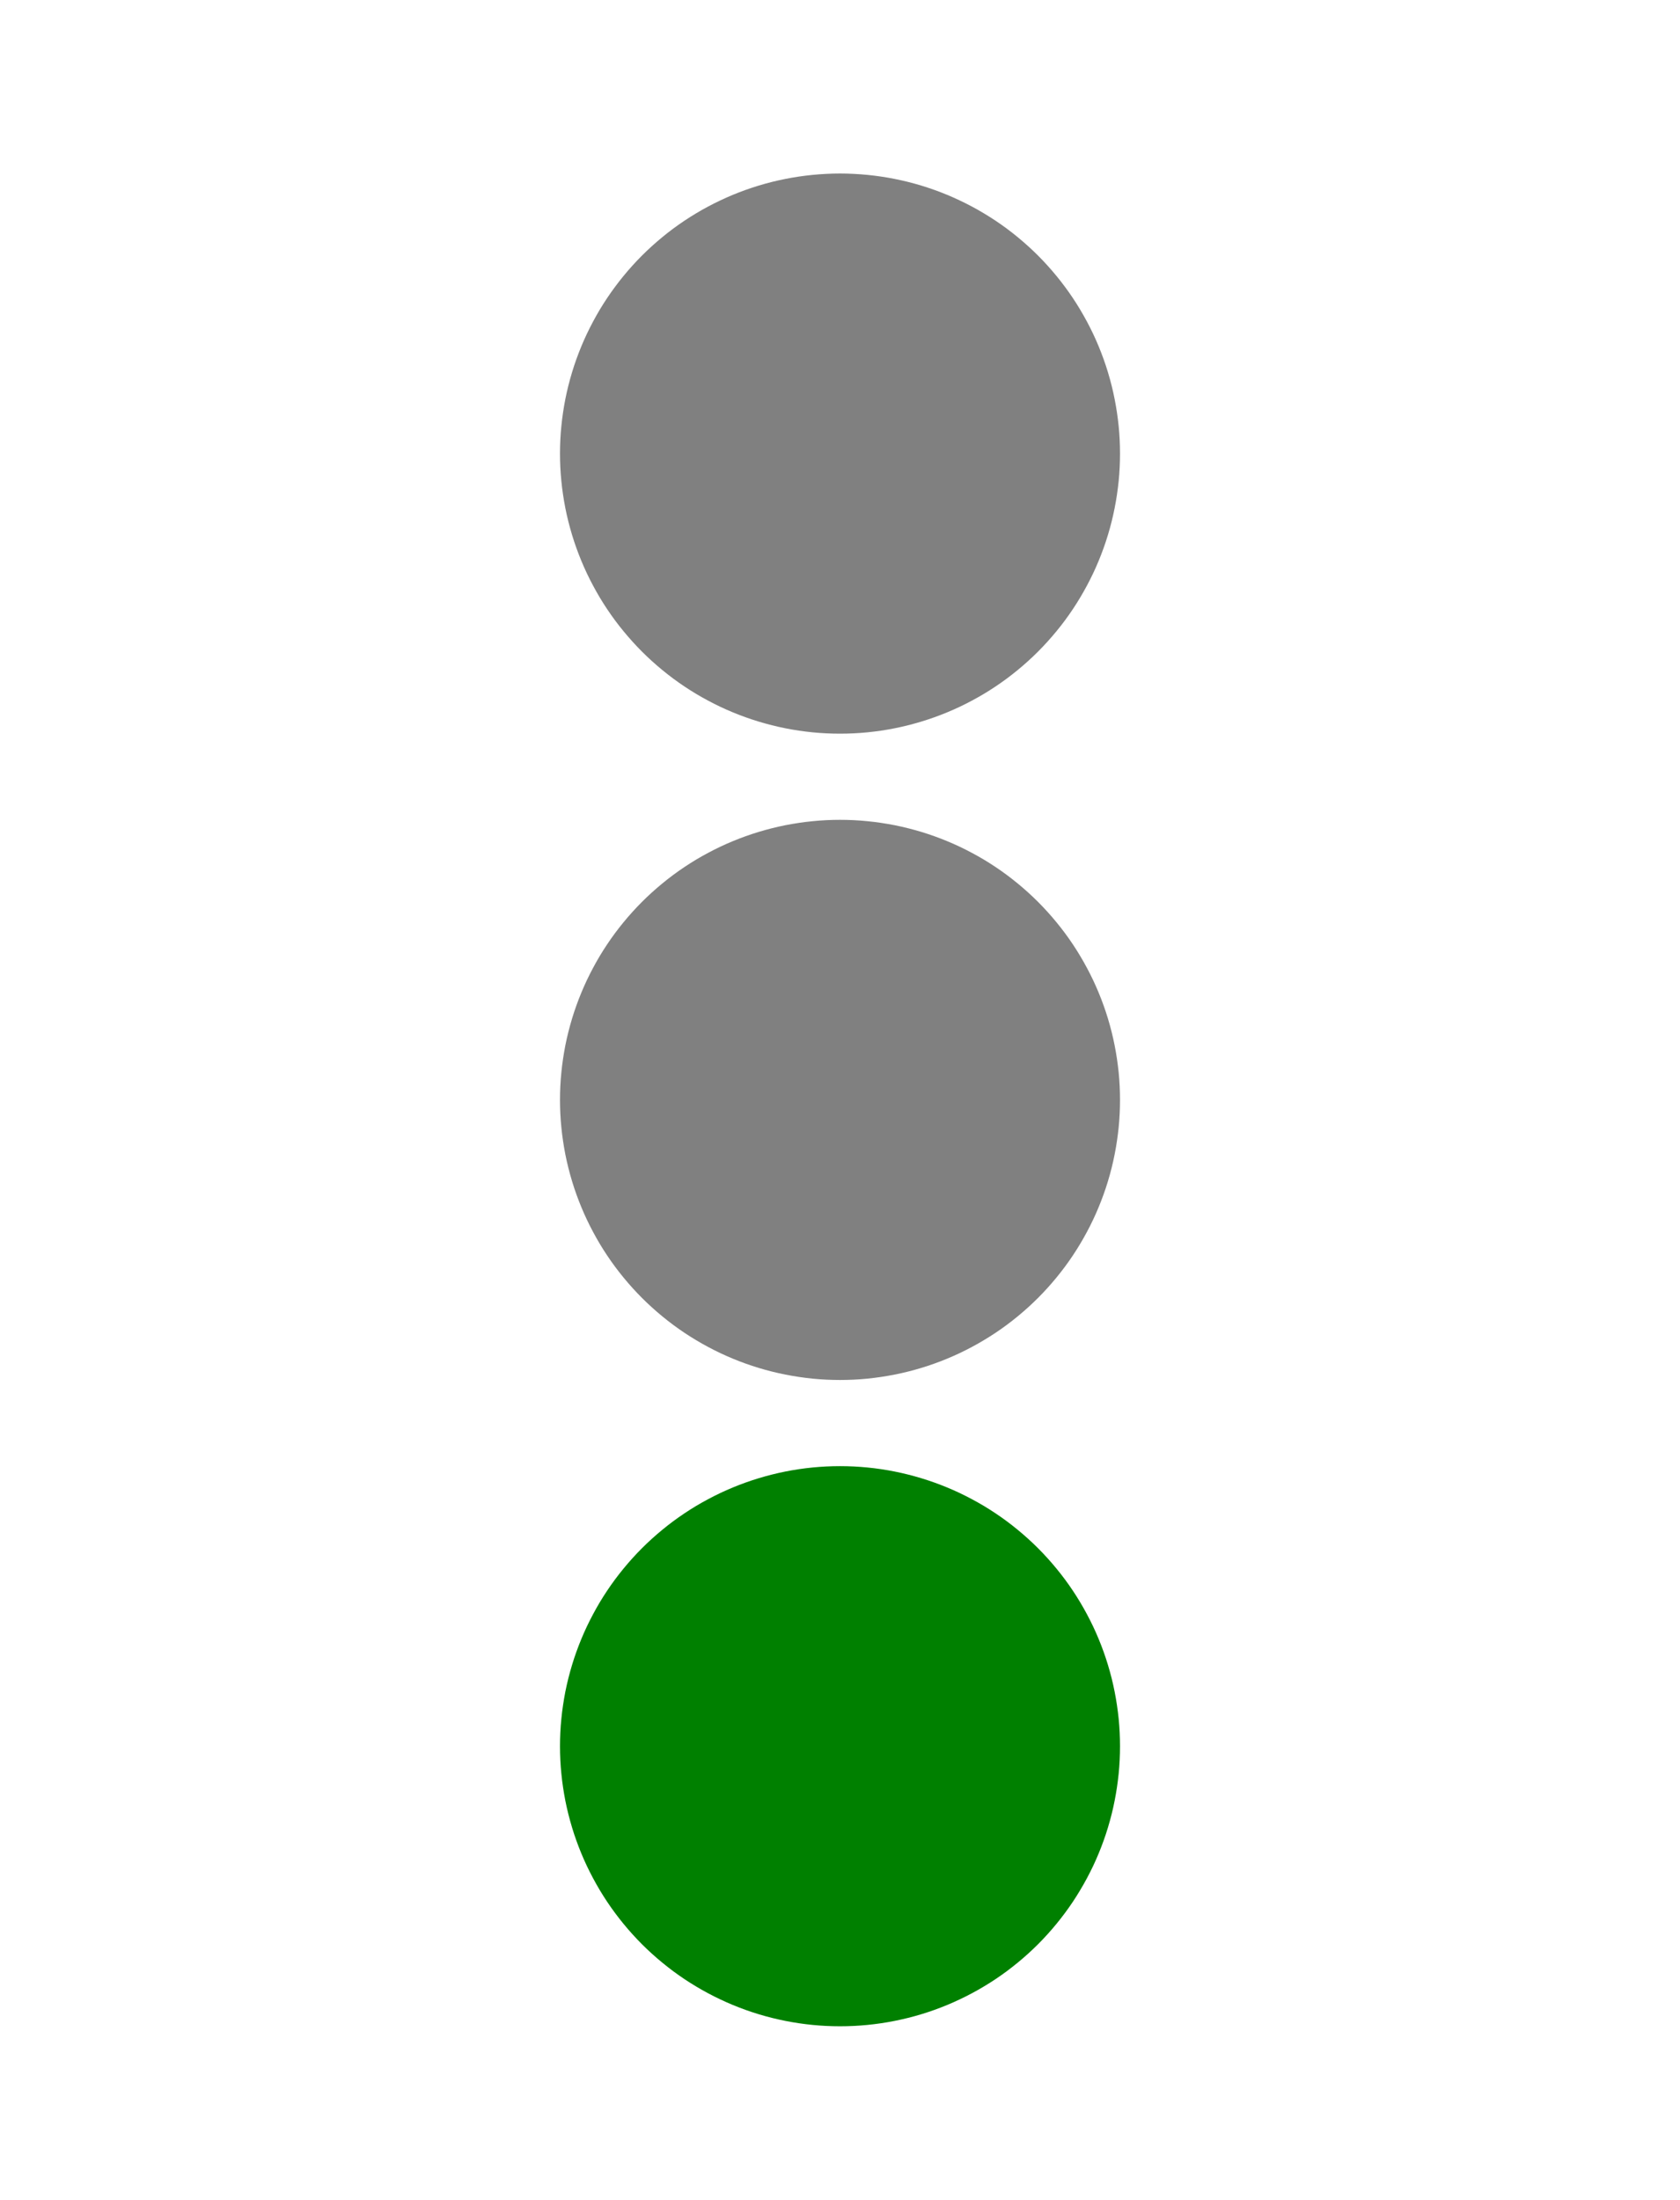 <?xml version="1.0" encoding="utf-8" ?>
<svg xmlns="http://www.w3.org/2000/svg" xmlns:xlink="http://www.w3.org/1999/xlink" width="55" height="72">
	<path fill="rgb(128,128,128)" stroke="none" d="M36.667 36Q36.667 36.225 36.656 36.45Q36.645 36.675 36.623 36.898Q36.6 37.122 36.567 37.345Q36.534 37.568 36.49 37.788Q36.447 38.009 36.392 38.227Q36.337 38.446 36.272 38.661Q36.207 38.876 36.131 39.088Q36.055 39.3 35.969 39.508Q35.883 39.716 35.787 39.919Q35.69 40.123 35.584 40.321Q35.478 40.52 35.362 40.713Q35.247 40.906 35.122 41.093Q34.997 41.28 34.863 41.461Q34.729 41.641 34.586 41.815Q34.443 41.989 34.292 42.156Q34.141 42.323 33.982 42.482Q33.823 42.641 33.656 42.792Q33.489 42.943 33.315 43.086Q33.141 43.229 32.961 43.363Q32.78 43.497 32.593 43.622Q32.406 43.747 32.213 43.862Q32.02 43.978 31.821 44.084Q31.623 44.19 31.419 44.287Q31.216 44.383 31.008 44.469Q30.8 44.555 30.588 44.631Q30.376 44.707 30.161 44.772Q29.946 44.837 29.727 44.892Q29.509 44.947 29.288 44.99Q29.068 45.034 28.845 45.067Q28.622 45.1 28.398 45.123Q28.174 45.145 27.95 45.156Q27.725 45.167 27.5 45.167Q27.275 45.167 27.05 45.156Q26.826 45.145 26.602 45.123Q26.378 45.1 26.155 45.067Q25.932 45.034 25.712 44.99Q25.491 44.947 25.273 44.892Q25.054 44.837 24.839 44.772Q24.624 44.707 24.412 44.631Q24.2 44.555 23.992 44.469Q23.784 44.383 23.581 44.287Q23.377 44.19 23.179 44.084Q22.98 43.978 22.787 43.862Q22.594 43.747 22.407 43.622Q22.22 43.497 22.039 43.363Q21.859 43.229 21.685 43.086Q21.511 42.943 21.344 42.792Q21.177 42.641 21.018 42.482Q20.859 42.323 20.708 42.156Q20.557 41.989 20.414 41.815Q20.271 41.641 20.137 41.461Q20.003 41.28 19.878 41.093Q19.753 40.906 19.637 40.713Q19.522 40.52 19.416 40.321Q19.31 40.123 19.213 39.919Q19.117 39.716 19.031 39.508Q18.945 39.3 18.869 39.088Q18.793 38.876 18.728 38.661Q18.663 38.446 18.608 38.227Q18.553 38.009 18.509 37.788Q18.466 37.568 18.433 37.345Q18.399 37.122 18.378 36.898Q18.355 36.675 18.344 36.45Q18.333 36.225 18.333 36Q18.333 35.775 18.344 35.55Q18.355 35.325 18.378 35.102Q18.399 34.878 18.433 34.655Q18.466 34.432 18.509 34.212Q18.553 33.991 18.608 33.773Q18.663 33.554 18.728 33.339Q18.793 33.124 18.869 32.912Q18.945 32.7 19.031 32.492Q19.117 32.284 19.213 32.081Q19.31 31.877 19.416 31.679Q19.522 31.48 19.637 31.287Q19.753 31.094 19.878 30.907Q20.003 30.72 20.137 30.539Q20.271 30.359 20.414 30.185Q20.557 30.011 20.708 29.844Q20.859 29.677 21.018 29.518Q21.177 29.359 21.344 29.208Q21.511 29.057 21.685 28.914Q21.859 28.771 22.039 28.637Q22.22 28.503 22.407 28.378Q22.594 28.253 22.787 28.137Q22.98 28.022 23.179 27.916Q23.377 27.81 23.581 27.713Q23.784 27.617 23.992 27.531Q24.2 27.445 24.412 27.369Q24.624 27.293 24.839 27.228Q25.054 27.163 25.273 27.108Q25.491 27.053 25.712 27.009Q25.932 26.966 26.155 26.933Q26.378 26.899 26.602 26.878Q26.826 26.855 27.05 26.844Q27.275 26.833 27.5 26.833Q27.725 26.833 27.95 26.844Q28.174 26.855 28.398 26.878Q28.622 26.899 28.845 26.933Q29.068 26.966 29.288 27.009Q29.509 27.053 29.727 27.108Q29.946 27.163 30.161 27.228Q30.376 27.293 30.588 27.369Q30.8 27.445 31.008 27.531Q31.216 27.617 31.419 27.713Q31.623 27.81 31.821 27.916Q32.02 28.022 32.213 28.137Q32.406 28.253 32.593 28.378Q32.78 28.503 32.961 28.637Q33.141 28.771 33.315 28.914Q33.489 29.057 33.656 29.208Q33.823 29.359 33.982 29.518Q34.141 29.677 34.292 29.844Q34.443 30.011 34.586 30.185Q34.729 30.359 34.863 30.539Q34.997 30.72 35.122 30.907Q35.247 31.094 35.362 31.287Q35.478 31.48 35.584 31.679Q35.69 31.877 35.787 32.081Q35.883 32.284 35.969 32.492Q36.055 32.7 36.131 32.912Q36.207 33.124 36.272 33.339Q36.337 33.554 36.392 33.773Q36.447 33.991 36.49 34.212Q36.534 34.432 36.567 34.655Q36.6 34.878 36.623 35.102Q36.645 35.325 36.656 35.55Q36.667 35.775 36.667 36Z"/>
	<path fill="rgb(0,128,0)" stroke="none" d="M36.667 57.154Q36.667 57.379 36.656 57.604Q36.645 57.828 36.623 58.052Q36.6 58.276 36.567 58.499Q36.534 58.721 36.49 58.942Q36.447 59.163 36.392 59.381Q36.337 59.599 36.272 59.815Q36.207 60.03 36.131 60.242Q36.055 60.454 35.969 60.662Q35.883 60.87 35.787 61.073Q35.69 61.276 35.584 61.475Q35.478 61.673 35.362 61.866Q35.247 62.059 35.122 62.247Q34.997 62.434 34.863 62.614Q34.729 62.795 34.586 62.969Q34.443 63.143 34.292 63.31Q34.141 63.477 33.982 63.636Q33.823 63.795 33.656 63.946Q33.489 64.097 33.315 64.24Q33.141 64.382 32.961 64.517Q32.78 64.651 32.593 64.776Q32.406 64.901 32.213 65.016Q32.02 65.132 31.821 65.238Q31.623 65.344 31.419 65.44Q31.216 65.537 31.008 65.623Q30.8 65.709 30.588 65.785Q30.376 65.861 30.161 65.926Q29.946 65.991 29.727 66.046Q29.509 66.1 29.288 66.144Q29.068 66.188 28.845 66.221Q28.622 66.254 28.398 66.276Q28.174 66.298 27.95 66.309Q27.725 66.32 27.5 66.32Q27.275 66.32 27.05 66.309Q26.826 66.298 26.602 66.276Q26.378 66.254 26.155 66.221Q25.932 66.188 25.712 66.144Q25.491 66.1 25.273 66.046Q25.054 65.991 24.839 65.926Q24.624 65.861 24.412 65.785Q24.2 65.709 23.992 65.623Q23.784 65.537 23.581 65.44Q23.377 65.344 23.179 65.238Q22.98 65.132 22.787 65.016Q22.594 64.901 22.407 64.776Q22.22 64.651 22.039 64.517Q21.859 64.382 21.685 64.24Q21.511 64.097 21.344 63.946Q21.177 63.795 21.018 63.636Q20.859 63.477 20.708 63.31Q20.557 63.143 20.414 62.969Q20.271 62.795 20.137 62.614Q20.003 62.434 19.878 62.247Q19.753 62.059 19.637 61.866Q19.522 61.673 19.416 61.475Q19.31 61.276 19.213 61.073Q19.117 60.87 19.031 60.662Q18.945 60.454 18.869 60.242Q18.793 60.03 18.728 59.815Q18.663 59.599 18.608 59.381Q18.553 59.163 18.509 58.942Q18.466 58.721 18.433 58.499Q18.399 58.276 18.378 58.052Q18.355 57.828 18.344 57.604Q18.333 57.379 18.333 57.154Q18.333 56.929 18.344 56.704Q18.355 56.479 18.378 56.255Q18.399 56.031 18.433 55.809Q18.466 55.586 18.509 55.365Q18.553 55.145 18.608 54.926Q18.663 54.708 18.728 54.493Q18.793 54.278 18.869 54.066Q18.945 53.854 19.031 53.646Q19.117 53.438 19.213 53.235Q19.31 53.031 19.416 52.833Q19.522 52.634 19.637 52.441Q19.753 52.248 19.878 52.061Q20.003 51.874 20.137 51.693Q20.271 51.513 20.414 51.339Q20.557 51.165 20.708 50.998Q20.859 50.831 21.018 50.672Q21.177 50.513 21.344 50.362Q21.511 50.211 21.685 50.068Q21.859 49.925 22.039 49.791Q22.22 49.657 22.407 49.532Q22.594 49.407 22.787 49.291Q22.98 49.176 23.179 49.07Q23.377 48.964 23.581 48.867Q23.784 48.771 23.992 48.685Q24.2 48.599 24.412 48.523Q24.624 48.447 24.839 48.382Q25.054 48.317 25.273 48.262Q25.491 48.207 25.712 48.163Q25.932 48.119 26.155 48.086Q26.378 48.053 26.602 48.031Q26.826 48.009 27.05 47.998Q27.275 47.987 27.5 47.987Q27.725 47.987 27.95 47.998Q28.174 48.009 28.398 48.031Q28.622 48.053 28.845 48.086Q29.068 48.119 29.288 48.163Q29.509 48.207 29.727 48.262Q29.946 48.317 30.161 48.382Q30.376 48.447 30.588 48.523Q30.8 48.599 31.008 48.685Q31.216 48.771 31.419 48.867Q31.623 48.964 31.821 49.07Q32.02 49.176 32.213 49.291Q32.406 49.407 32.593 49.532Q32.78 49.657 32.961 49.791Q33.141 49.925 33.315 50.068Q33.489 50.211 33.656 50.362Q33.823 50.513 33.982 50.672Q34.141 50.831 34.292 50.998Q34.443 51.165 34.586 51.339Q34.729 51.513 34.863 51.693Q34.997 51.874 35.122 52.061Q35.247 52.248 35.362 52.441Q35.478 52.634 35.584 52.833Q35.69 53.031 35.787 53.235Q35.883 53.438 35.969 53.646Q36.055 53.854 36.131 54.066Q36.207 54.278 36.272 54.493Q36.337 54.708 36.392 54.926Q36.447 55.145 36.49 55.365Q36.534 55.586 36.567 55.809Q36.6 56.031 36.623 56.255Q36.645 56.479 36.656 56.704Q36.667 56.929 36.667 57.154Z"/>
	<path fill="rgb(128,128,128)" stroke="none" d="M36.667 14.846Q36.667 15.071 36.656 15.296Q36.645 15.521 36.623 15.745Q36.6 15.969 36.567 16.191Q36.534 16.414 36.49 16.634Q36.447 16.855 36.392 17.073Q36.337 17.292 36.272 17.507Q36.207 17.722 36.131 17.934Q36.055 18.146 35.969 18.354Q35.883 18.562 35.787 18.765Q35.69 18.969 35.584 19.167Q35.478 19.366 35.362 19.559Q35.247 19.752 35.122 19.939Q34.997 20.126 34.863 20.307Q34.729 20.488 34.586 20.661Q34.443 20.835 34.292 21.002Q34.141 21.169 33.982 21.328Q33.823 21.487 33.656 21.638Q33.489 21.789 33.315 21.932Q33.141 22.075 32.961 22.209Q32.78 22.343 32.593 22.468Q32.406 22.593 32.213 22.709Q32.02 22.824 31.821 22.93Q31.623 23.037 31.419 23.133Q31.216 23.229 31.008 23.315Q30.8 23.401 30.588 23.477Q30.376 23.553 30.161 23.618Q29.946 23.683 29.727 23.738Q29.509 23.793 29.288 23.837Q29.068 23.881 28.845 23.914Q28.622 23.947 28.398 23.969Q28.174 23.991 27.95 24.002Q27.725 24.013 27.5 24.013Q27.275 24.013 27.05 24.002Q26.826 23.991 26.602 23.969Q26.378 23.947 26.155 23.914Q25.932 23.881 25.712 23.837Q25.491 23.793 25.273 23.738Q25.054 23.683 24.839 23.618Q24.624 23.553 24.412 23.477Q24.2 23.401 23.992 23.315Q23.784 23.229 23.581 23.133Q23.377 23.037 23.179 22.93Q22.98 22.824 22.787 22.709Q22.594 22.593 22.407 22.468Q22.22 22.343 22.039 22.209Q21.859 22.075 21.685 21.932Q21.511 21.789 21.344 21.638Q21.177 21.487 21.018 21.328Q20.859 21.169 20.708 21.002Q20.557 20.835 20.414 20.661Q20.271 20.488 20.137 20.307Q20.003 20.126 19.878 19.939Q19.753 19.752 19.637 19.559Q19.522 19.366 19.416 19.167Q19.31 18.969 19.213 18.765Q19.117 18.562 19.031 18.354Q18.945 18.146 18.869 17.934Q18.793 17.722 18.728 17.507Q18.663 17.292 18.608 17.073Q18.553 16.855 18.509 16.634Q18.466 16.414 18.433 16.191Q18.399 15.969 18.378 15.745Q18.355 15.521 18.344 15.296Q18.333 15.071 18.333 14.846Q18.333 14.621 18.344 14.396Q18.355 14.172 18.378 13.948Q18.399 13.724 18.433 13.501Q18.466 13.278 18.509 13.058Q18.553 12.837 18.608 12.619Q18.663 12.4 18.728 12.185Q18.793 11.97 18.869 11.758Q18.945 11.546 19.031 11.338Q19.117 11.13 19.213 10.927Q19.31 10.723 19.416 10.525Q19.522 10.327 19.637 10.133Q19.753 9.941 19.878 9.753Q20.003 9.566 20.137 9.386Q20.271 9.205 20.414 9.031Q20.557 8.857 20.708 8.69Q20.859 8.523 21.018 8.364Q21.177 8.205 21.344 8.054Q21.511 7.903 21.685 7.76Q21.859 7.617 22.039 7.483Q22.22 7.349 22.407 7.224Q22.594 7.099 22.787 6.984Q22.98 6.868 23.179 6.762Q23.377 6.656 23.581 6.56Q23.784 6.463 23.992 6.377Q24.2 6.291 24.412 6.215Q24.624 6.14 24.839 6.074Q25.054 6.009 25.273 5.954Q25.491 5.9 25.712 5.856Q25.932 5.812 26.155 5.779Q26.378 5.746 26.602 5.724Q26.826 5.702 27.05 5.691Q27.275 5.679 27.5 5.679Q27.725 5.679 27.95 5.691Q28.174 5.702 28.398 5.724Q28.622 5.746 28.845 5.779Q29.068 5.812 29.288 5.856Q29.509 5.9 29.727 5.954Q29.946 6.009 30.161 6.074Q30.376 6.14 30.588 6.215Q30.8 6.291 31.008 6.377Q31.216 6.463 31.419 6.56Q31.623 6.656 31.821 6.762Q32.02 6.868 32.213 6.984Q32.406 7.099 32.593 7.224Q32.78 7.349 32.961 7.483Q33.141 7.617 33.315 7.76Q33.489 7.903 33.656 8.054Q33.823 8.205 33.982 8.364Q34.141 8.523 34.292 8.69Q34.443 8.857 34.586 9.031Q34.729 9.205 34.863 9.386Q34.997 9.566 35.122 9.753Q35.247 9.941 35.362 10.133Q35.478 10.327 35.584 10.525Q35.69 10.723 35.787 10.927Q35.883 11.13 35.969 11.338Q36.055 11.546 36.131 11.758Q36.207 11.97 36.272 12.185Q36.337 12.4 36.392 12.619Q36.447 12.837 36.49 13.058Q36.534 13.278 36.567 13.501Q36.6 13.724 36.623 13.948Q36.645 14.172 36.656 14.396Q36.667 14.621 36.667 14.846Z"/>
</svg>
